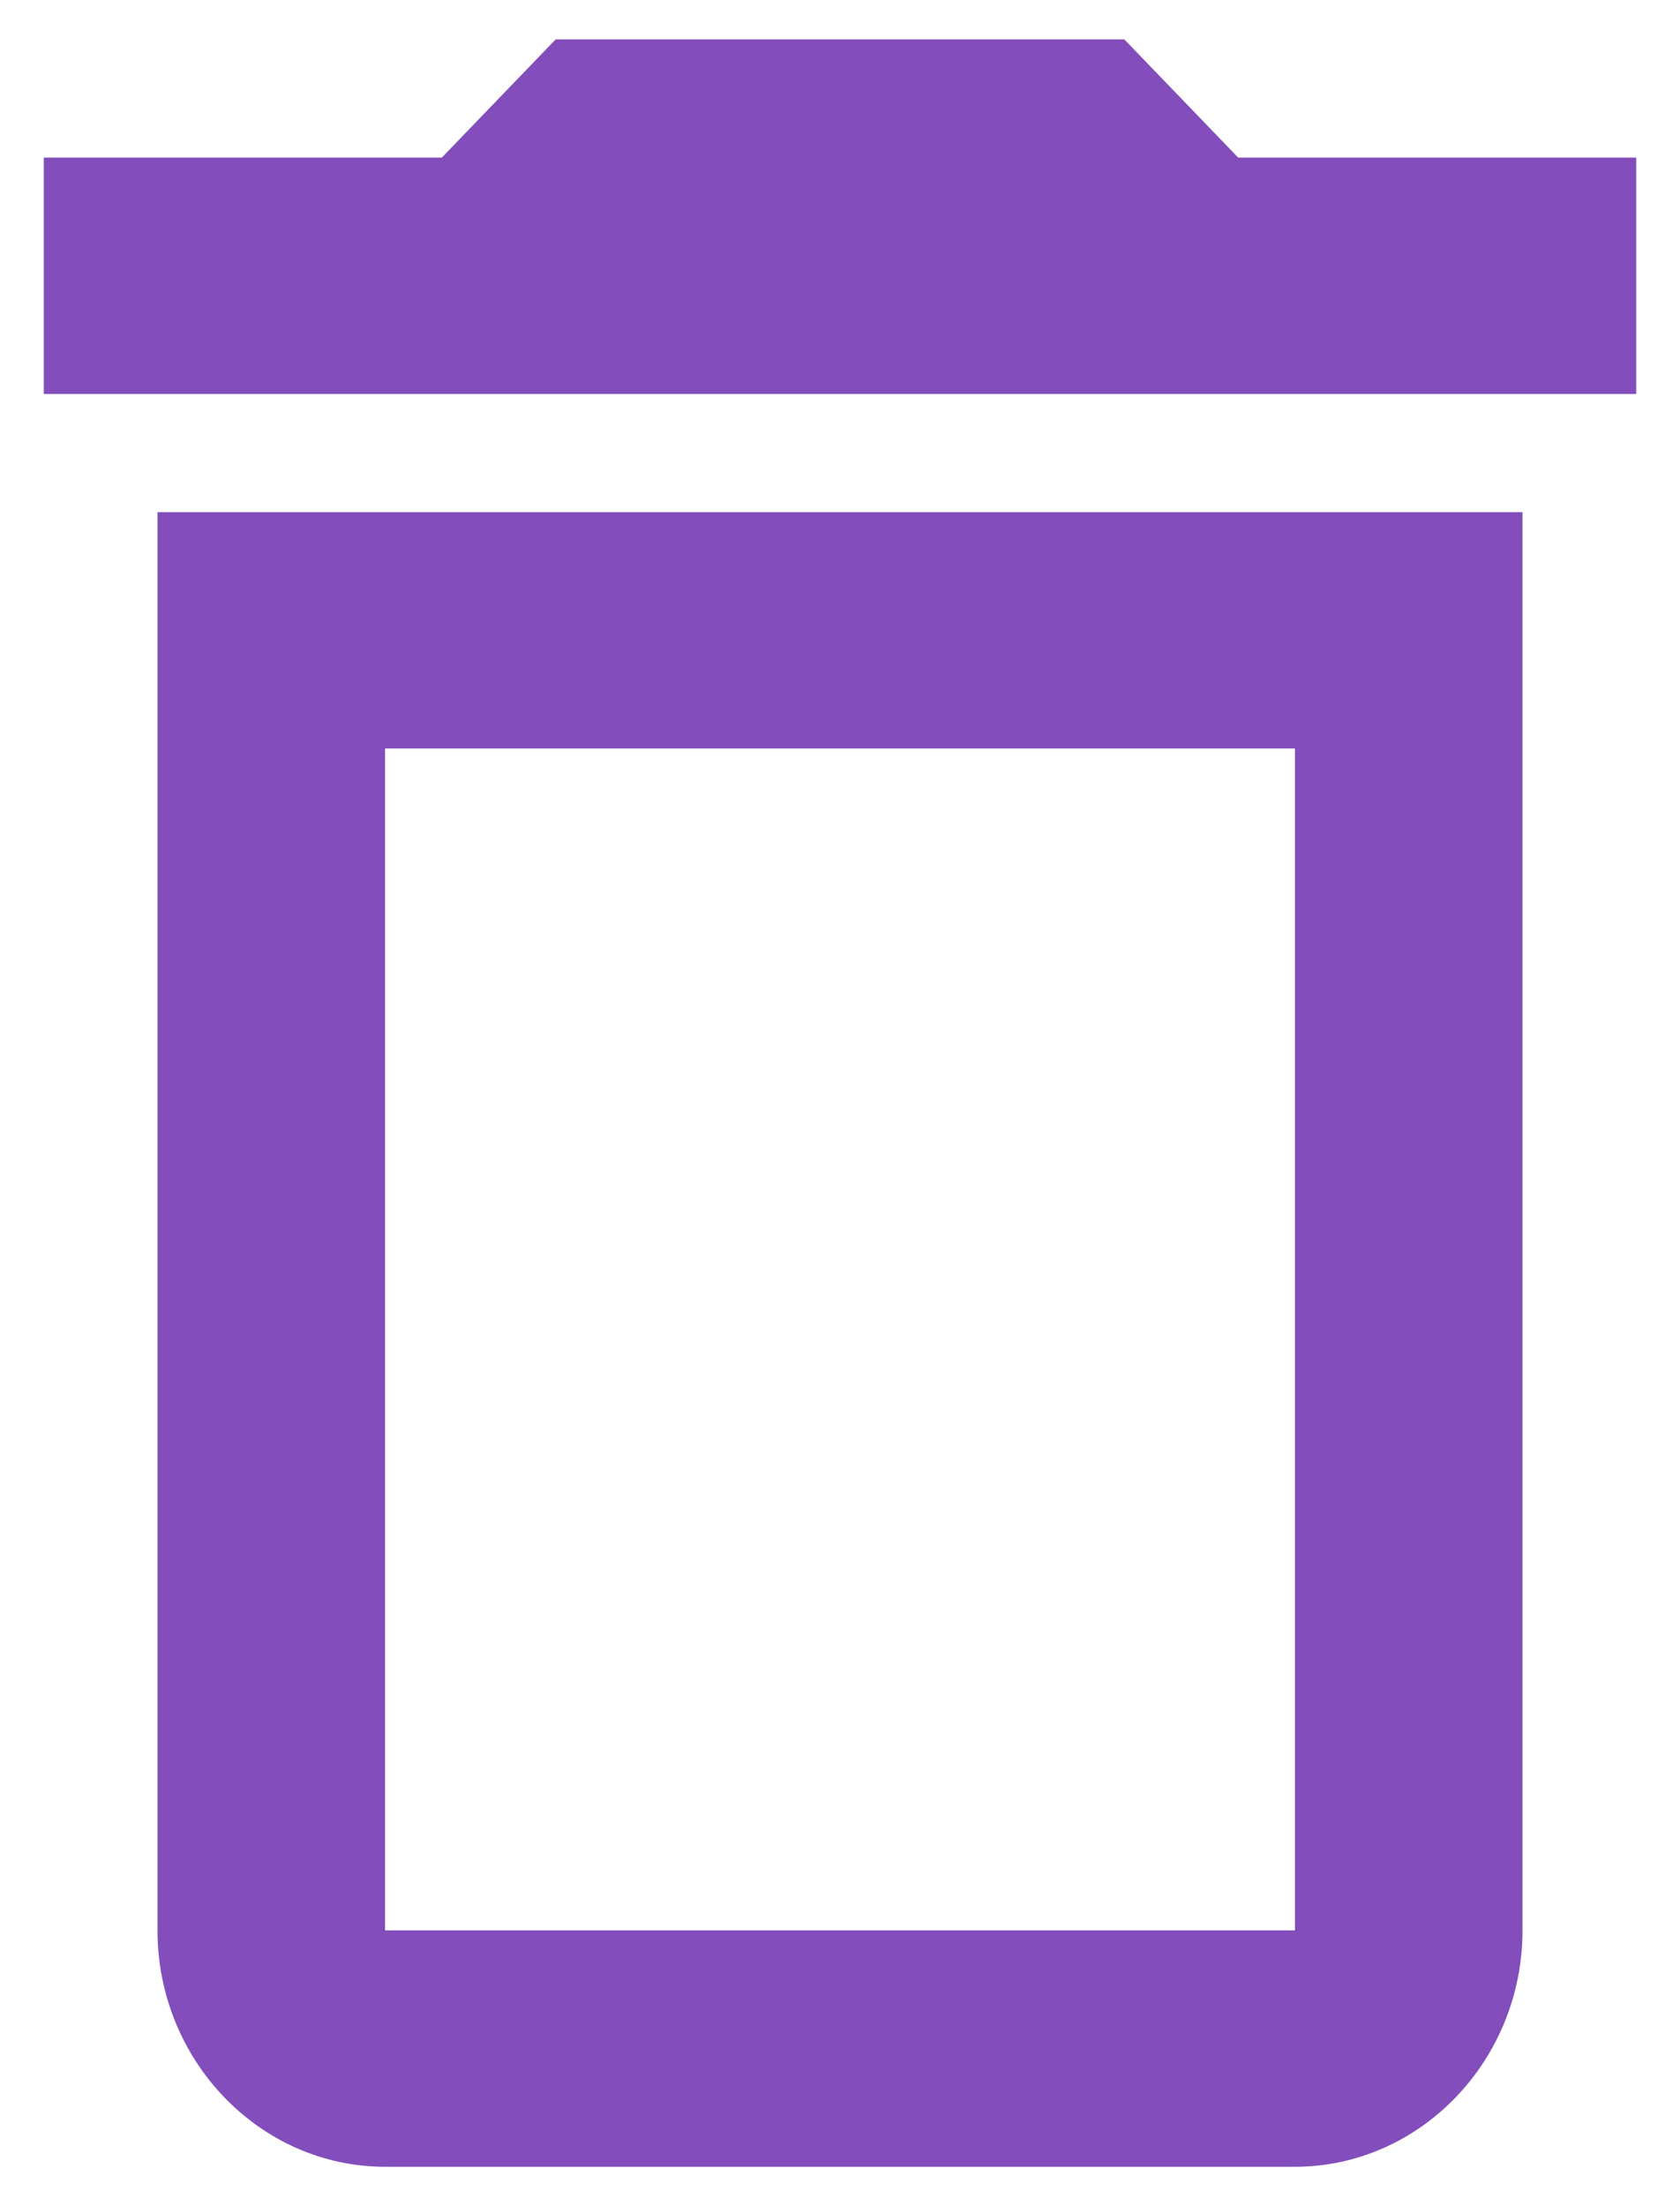 <svg width="16" height="21" viewBox="0 0 16 21" fill="none" xmlns="http://www.w3.org/2000/svg">
<path d="M1.5 18.375C1.5 19.613 2.475 20.625 3.667 20.625H12.333C13.525 20.625 14.5 19.613 14.5 18.375V4.875H1.5V18.375ZM3.667 7.125H12.333V18.375H3.667V7.125ZM11.792 1.5L10.708 0.375H5.292L4.208 1.5H0.417V3.75H15.583V1.5H11.792Z" fill="#834DBB"/>
</svg>
